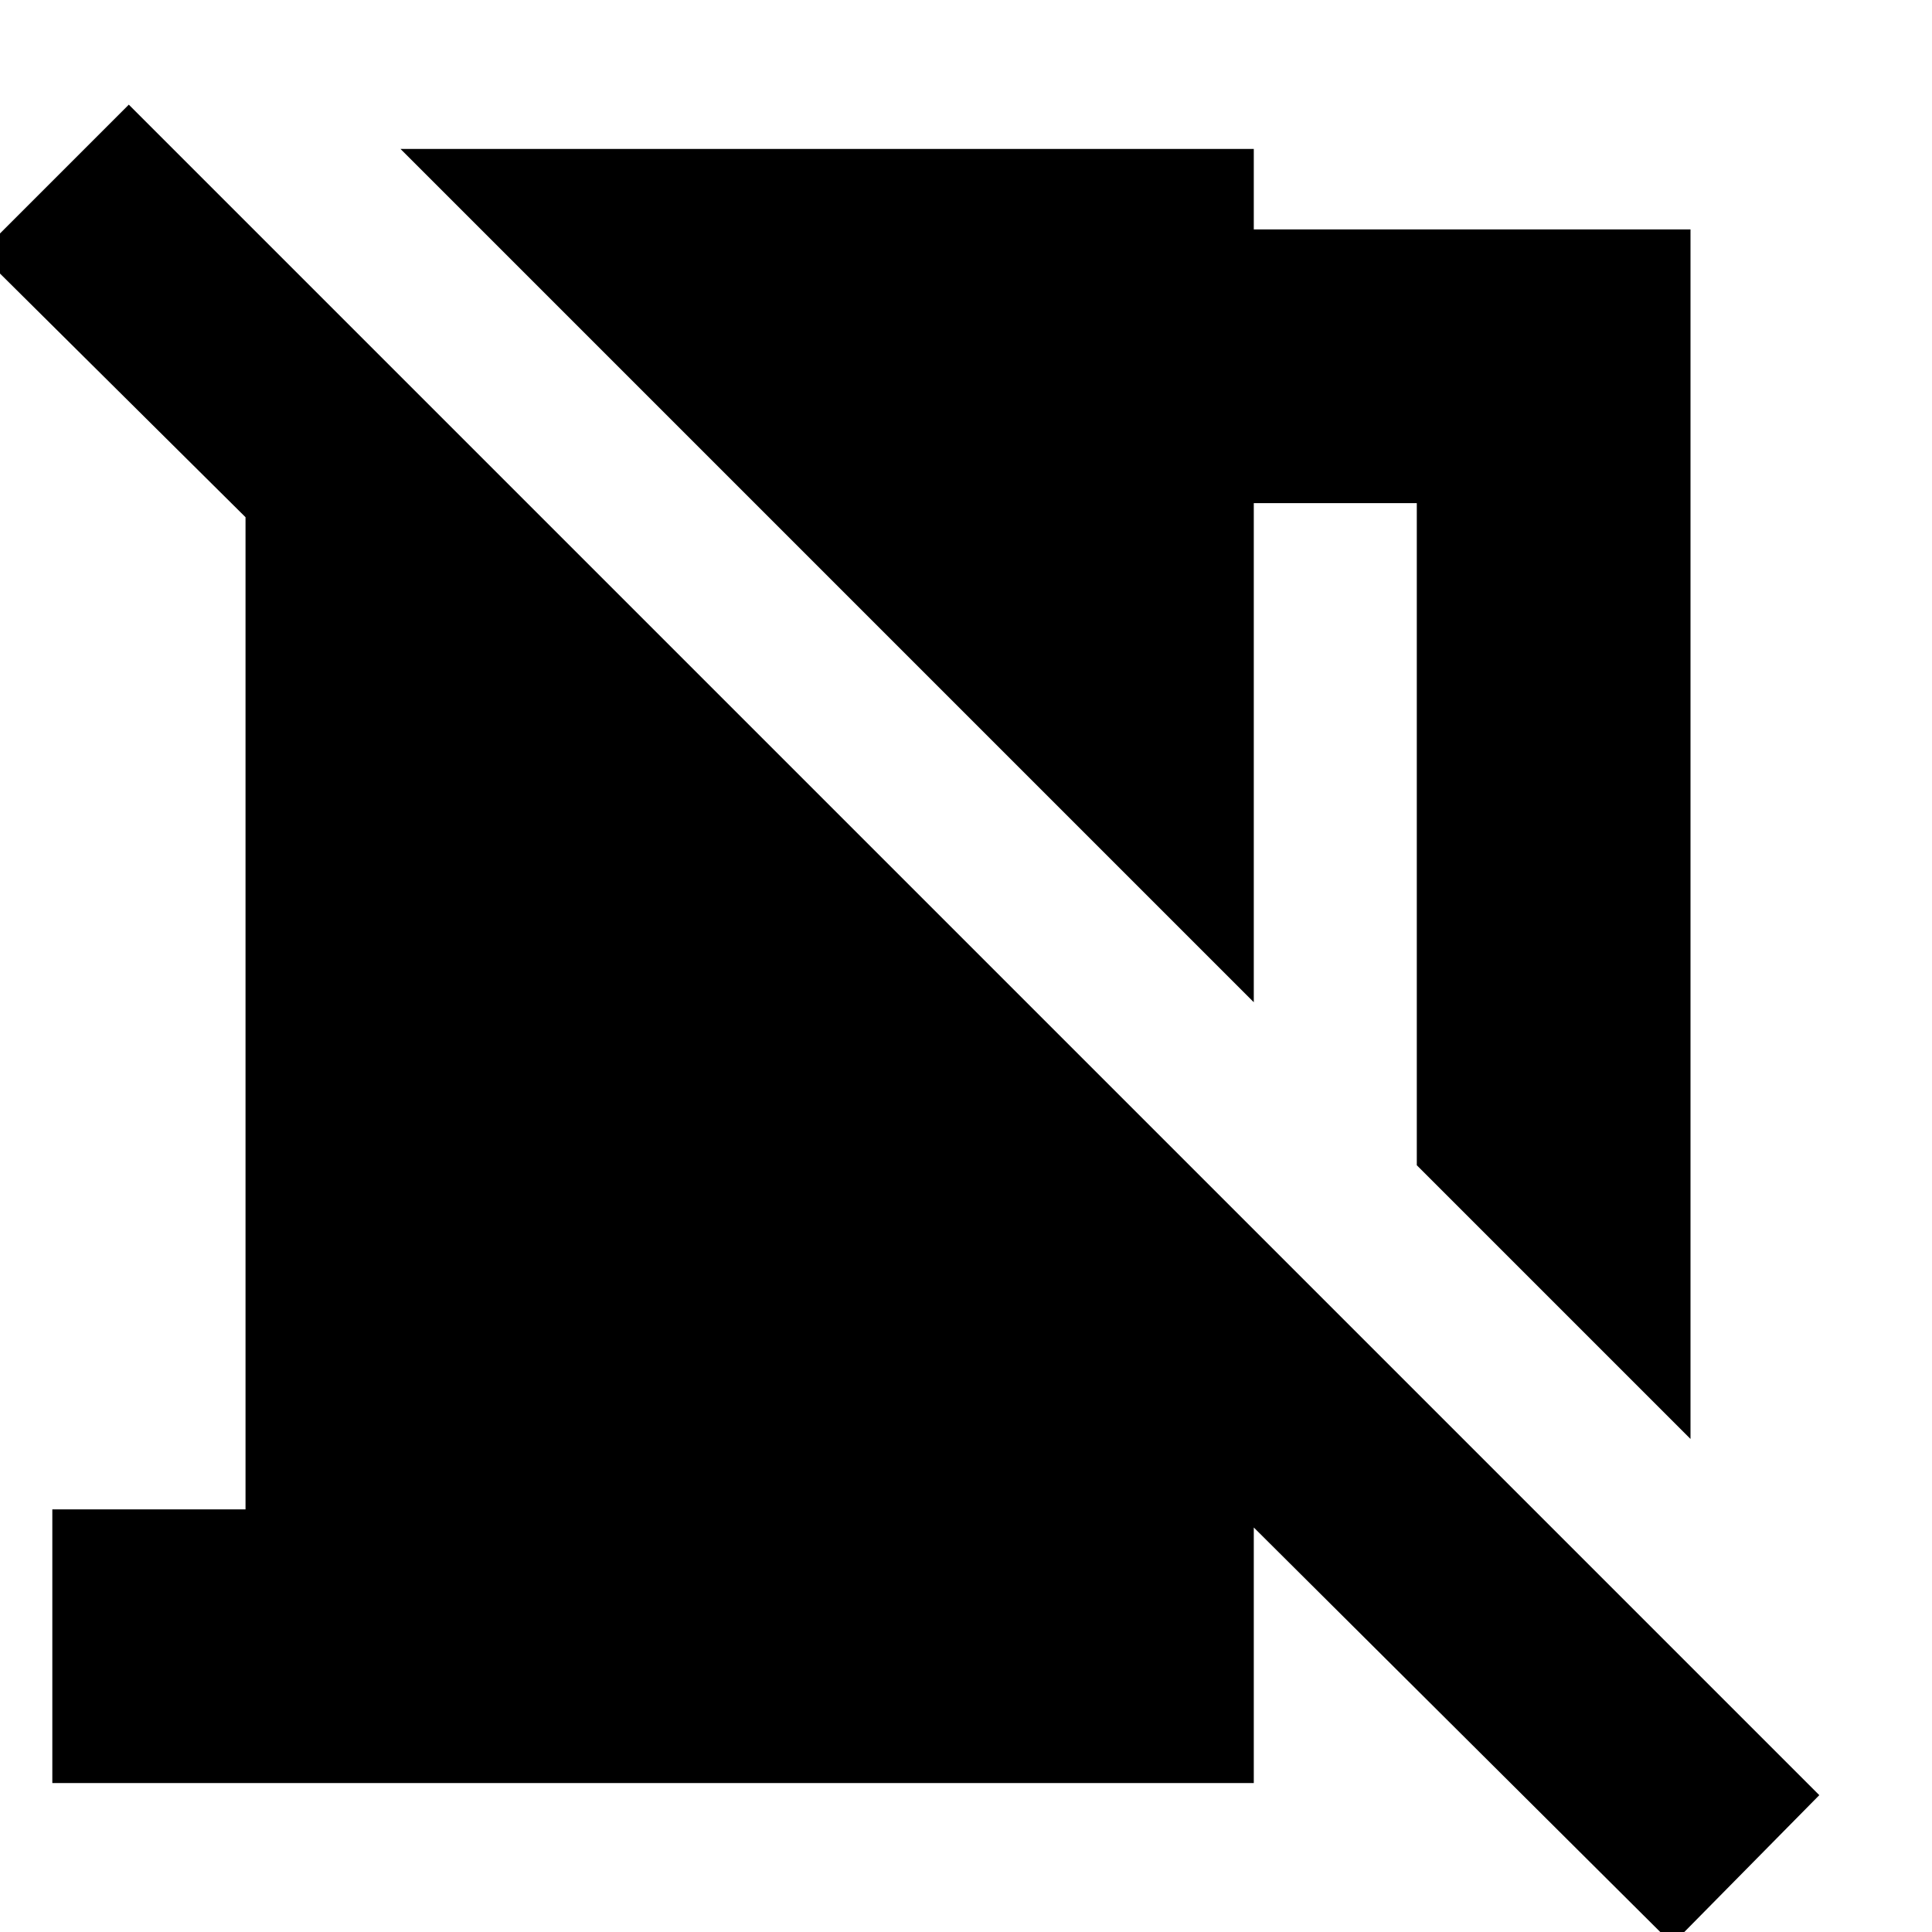 <svg xmlns="http://www.w3.org/2000/svg" height="24" width="24"><path d="M21 17.875 17.6 14.475V6.25H15.575V12.45L4.975 1.85H15.575V2.85H21ZM20.775 24.15 15.575 18.975V22.15H0.65V18.75H3.05V6.425L-0.25 3.15L1.6 1.3L22.6 22.3Z"/></svg>